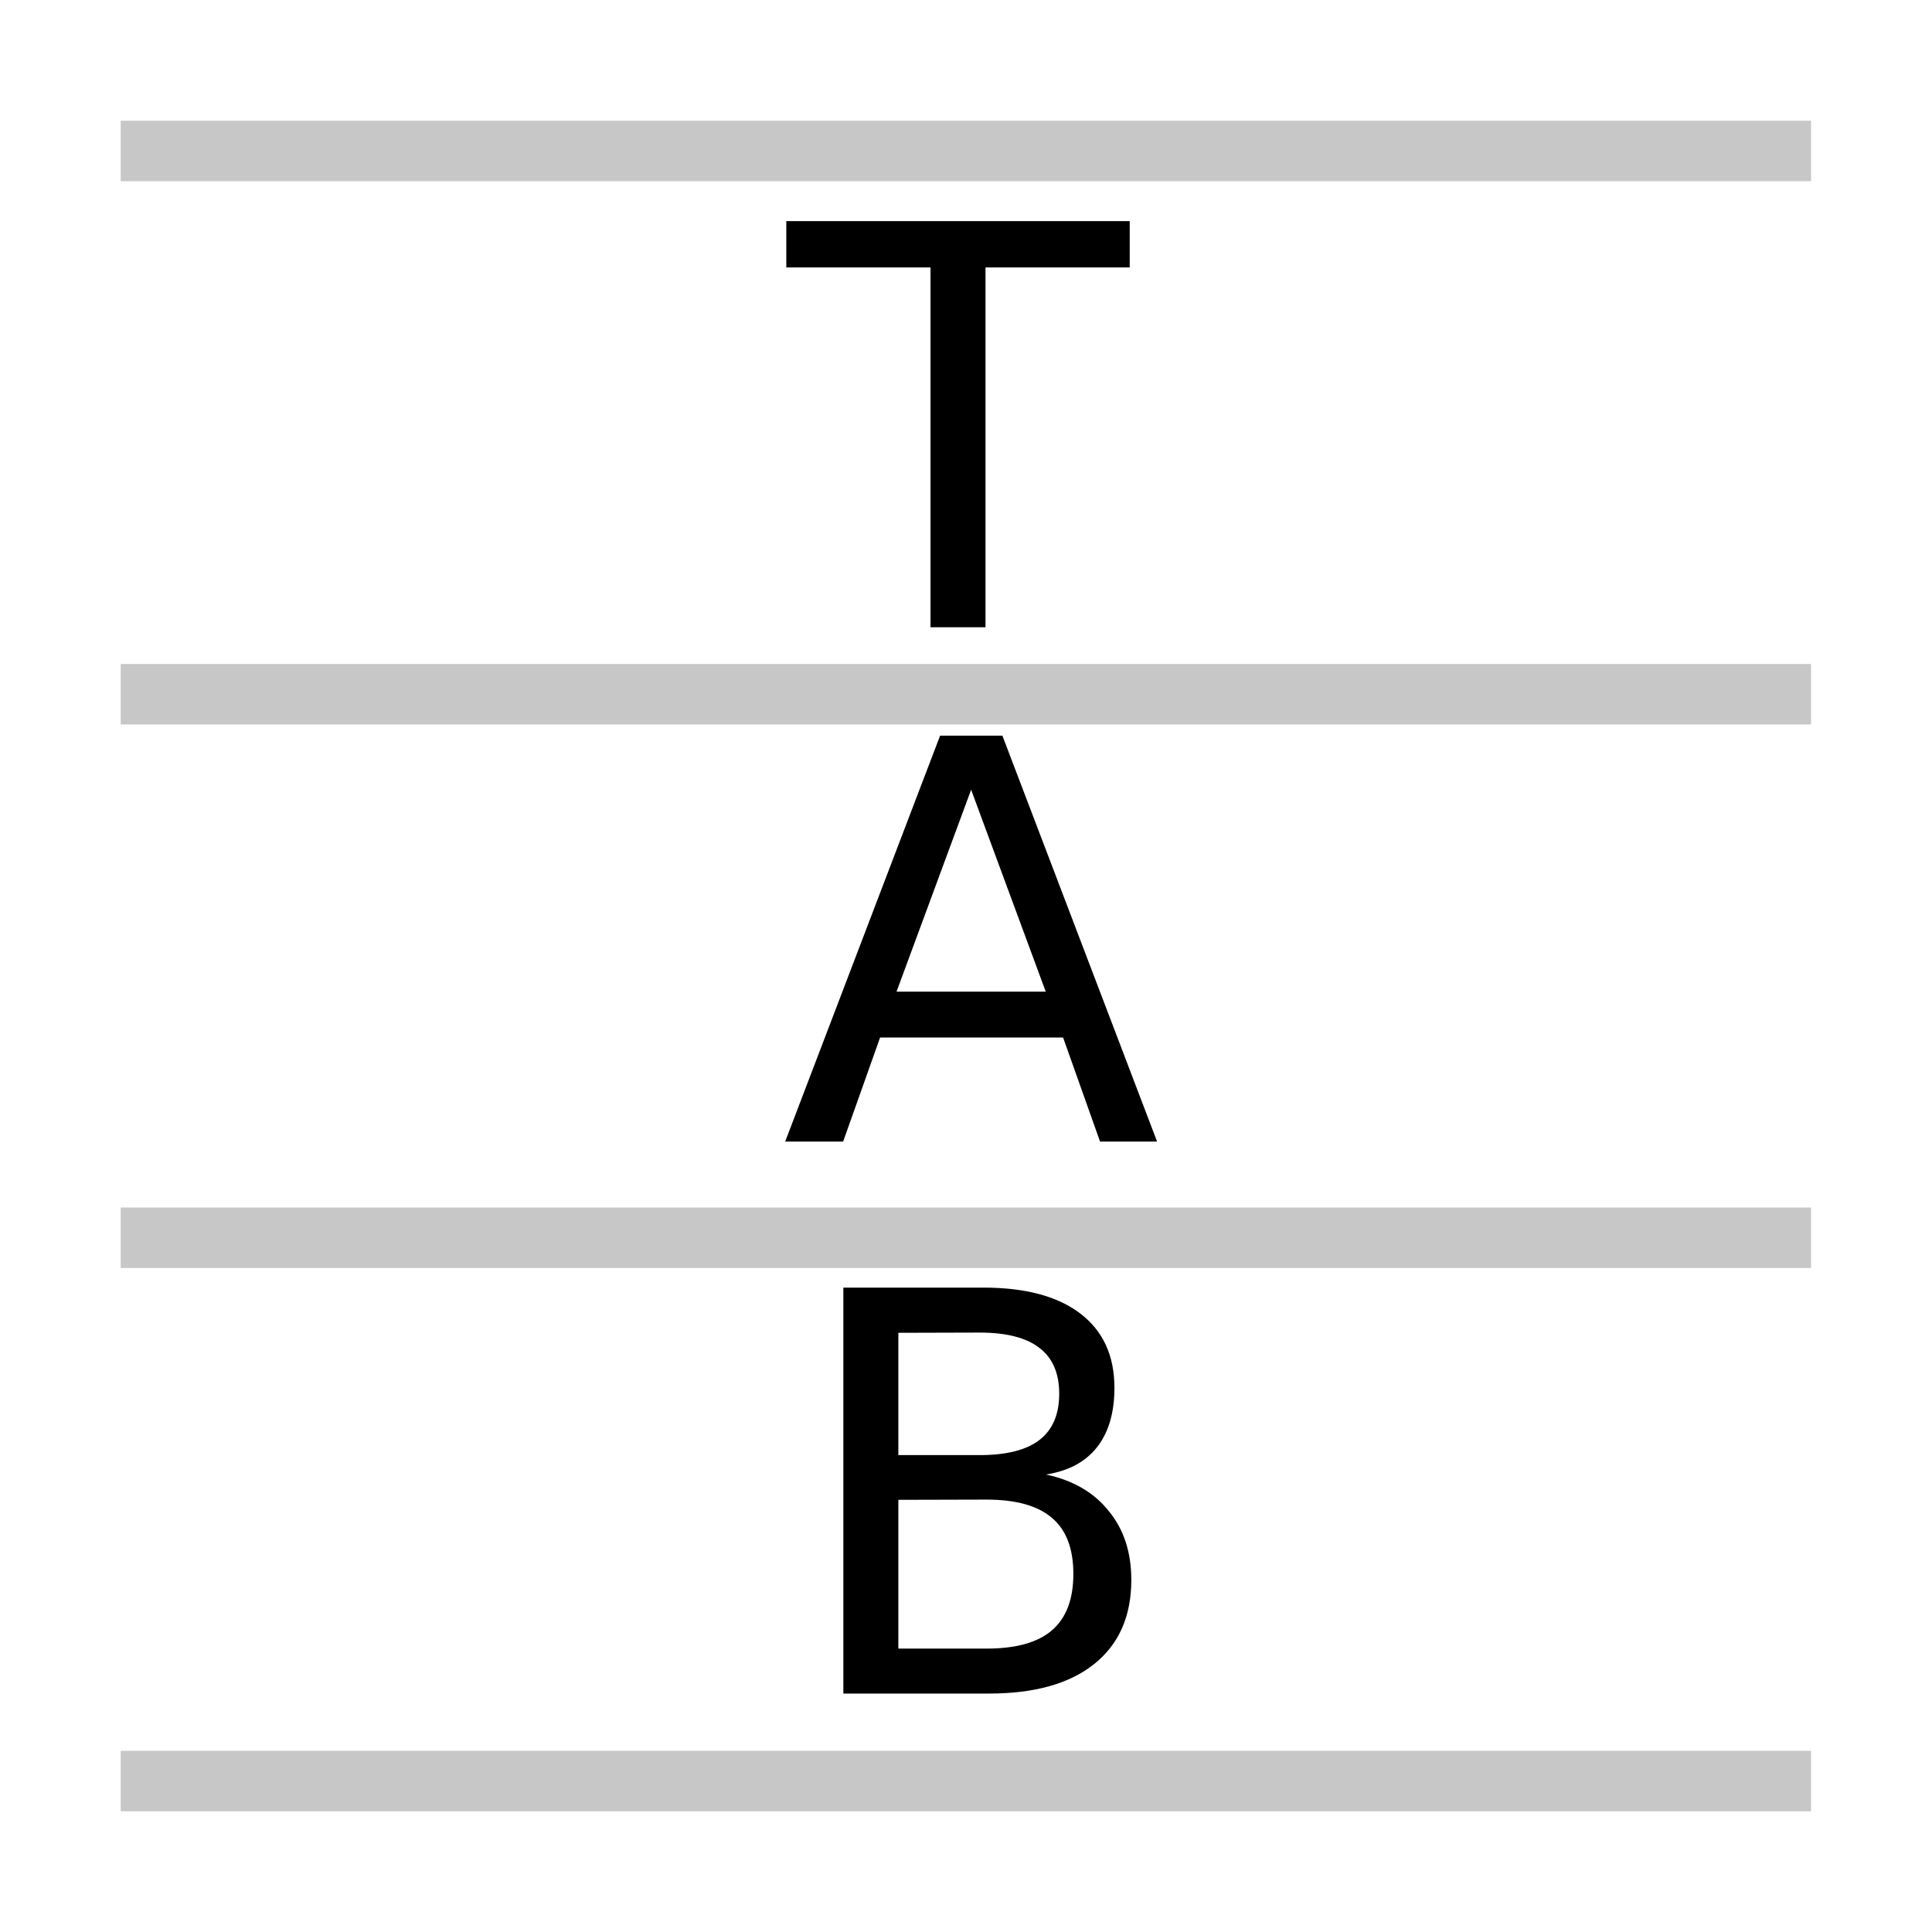 <?xml version="1.0" encoding="UTF-8" standalone="no"?>
<!-- Created with Inkscape (http://www.inkscape.org/) -->

<svg
   width="32"
   height="32"
   viewBox="0 0 8.467 8.467"
   version="1.1"
   id="svg5"
   inkscape:version="1.1.1 (3bf5ae0d25, 2021-09-20)"
   sodipodi:docname="midi-mode-tab-symbolic.svg"
   xmlns:inkscape="http://www.inkscape.org/namespaces/inkscape"
   xmlns:sodipodi="http://sodipodi.sourceforge.net/DTD/sodipodi-0.dtd"
   xmlns="http://www.w3.org/2000/svg"
   xmlns:svg="http://www.w3.org/2000/svg">
  <sodipodi:namedview
     id="namedview7"
     pagecolor="#ffffff"
     bordercolor="#ff6600"
     borderopacity="1.0"
     inkscape:pageshadow="2"
     inkscape:pageopacity="0.0"
     inkscape:pagecheckerboard="0"
     inkscape:document-units="px"
     showgrid="true"
     inkscape:zoom="17.598686"
     inkscape:cx="24.319998"
     inkscape:cy="14.77383"
     inkscape:window-width="1920"
     inkscape:window-height="1020"
     inkscape:window-x="0"
     inkscape:window-y="32"
     inkscape:window-maximized="1"
     inkscape:current-layer="text2168"
     fit-margin-top="0"
     fit-margin-left="0"
     fit-margin-right="0"
     fit-margin-bottom="0"
     inkscape:snap-to-guides="false"
     inkscape:snap-grids="false"
     units="px"
     width="32px"
     scale-x="0.5">
    <inkscape:grid
       type="xygrid"
       id="grid1371"
       originx="0"
       originy="0" />
  </sodipodi:namedview>
  <defs
     id="defs2" />
  <g
     inkscape:label="Layer 1"
     inkscape:groupmode="layer"
     id="layer1"
     transform="translate(-40.968,-41.529)">
    <g
       aria-label="𝅝𝄞"
       id="text2168"
       style="font-size:10.583px;line-height:1.25;letter-spacing:0px;word-spacing:0px;stroke-width:0.265">
      <g
         aria-label="T A B"
         id="text3422"
         style="font-size:2.441px;stroke-width:0.016"
         transform="translate(2.732,-0.151)">
        <path
           d="m 41.682,42.649 h 1.505 v 0.203 h -0.632 v 1.577 H 42.314 V 42.852 H 41.682 Z"
           id="path8156" />
        <path
           d="m 42.492,45.141 -0.327,0.885 h 0.654 z m -0.136,-0.237 h 0.273 l 0.678,1.779 H 43.057 L 42.895,46.227 h -0.802 l -0.162,0.456 h -0.254 z"
           id="path8158" />
        <path
           d="m 42.173,48.253 v 0.652 h 0.386 q 0.194,0 0.287,-0.08 0.094,-0.081 0.094,-0.247 0,-0.167 -0.094,-0.246 -0.093,-0.08 -0.287,-0.08 z m 0,-0.732 v 0.536 h 0.356 q 0.176,0 0.262,-0.066 0.087,-0.067 0.087,-0.203 0,-0.135 -0.087,-0.201 -0.086,-0.067 -0.262,-0.067 z m -0.241,-0.198 h 0.615 q 0.275,0 0.424,0.114 0.149,0.114 0.149,0.325 0,0.163 -0.076,0.26 -0.076,0.097 -0.224,0.12 0.178,0.038 0.275,0.16 0.099,0.12 0.099,0.302 0,0.238 -0.162,0.368 -0.162,0.13 -0.461,0.13 h -0.639 z"
           id="path8160" />
      </g>
      <rect
         style="opacity:0.22;stroke-width:0.248;stroke-linejoin:round;stroke-dasharray:0.992, 0.248"
         id="rect1877"
         width="7.408"
         height="0.265"
         x="41.497"
         y="42.058" />
      <rect
         style="opacity:0.22;stroke-width:0.248;stroke-linejoin:round;stroke-dasharray:0.992, 0.248"
         id="rect1881"
         width="7.408"
         height="0.265"
         x="41.497"
         y="44.439" />
      <rect
         style="opacity:0.22;stroke-width:0.248;stroke-linejoin:round;stroke-dasharray:0.992, 0.248"
         id="rect1883"
         width="7.408"
         height="0.265"
         x="41.497"
         y="46.821" />
      <rect
         style="opacity:0.22;stroke-width:0.248;stroke-linejoin:round;stroke-dasharray:0.992, 0.248"
         id="rect1885"
         width="7.408"
         height="0.265"
         x="41.497"
         y="49.202" />
    </g>
  </g>
</svg>
